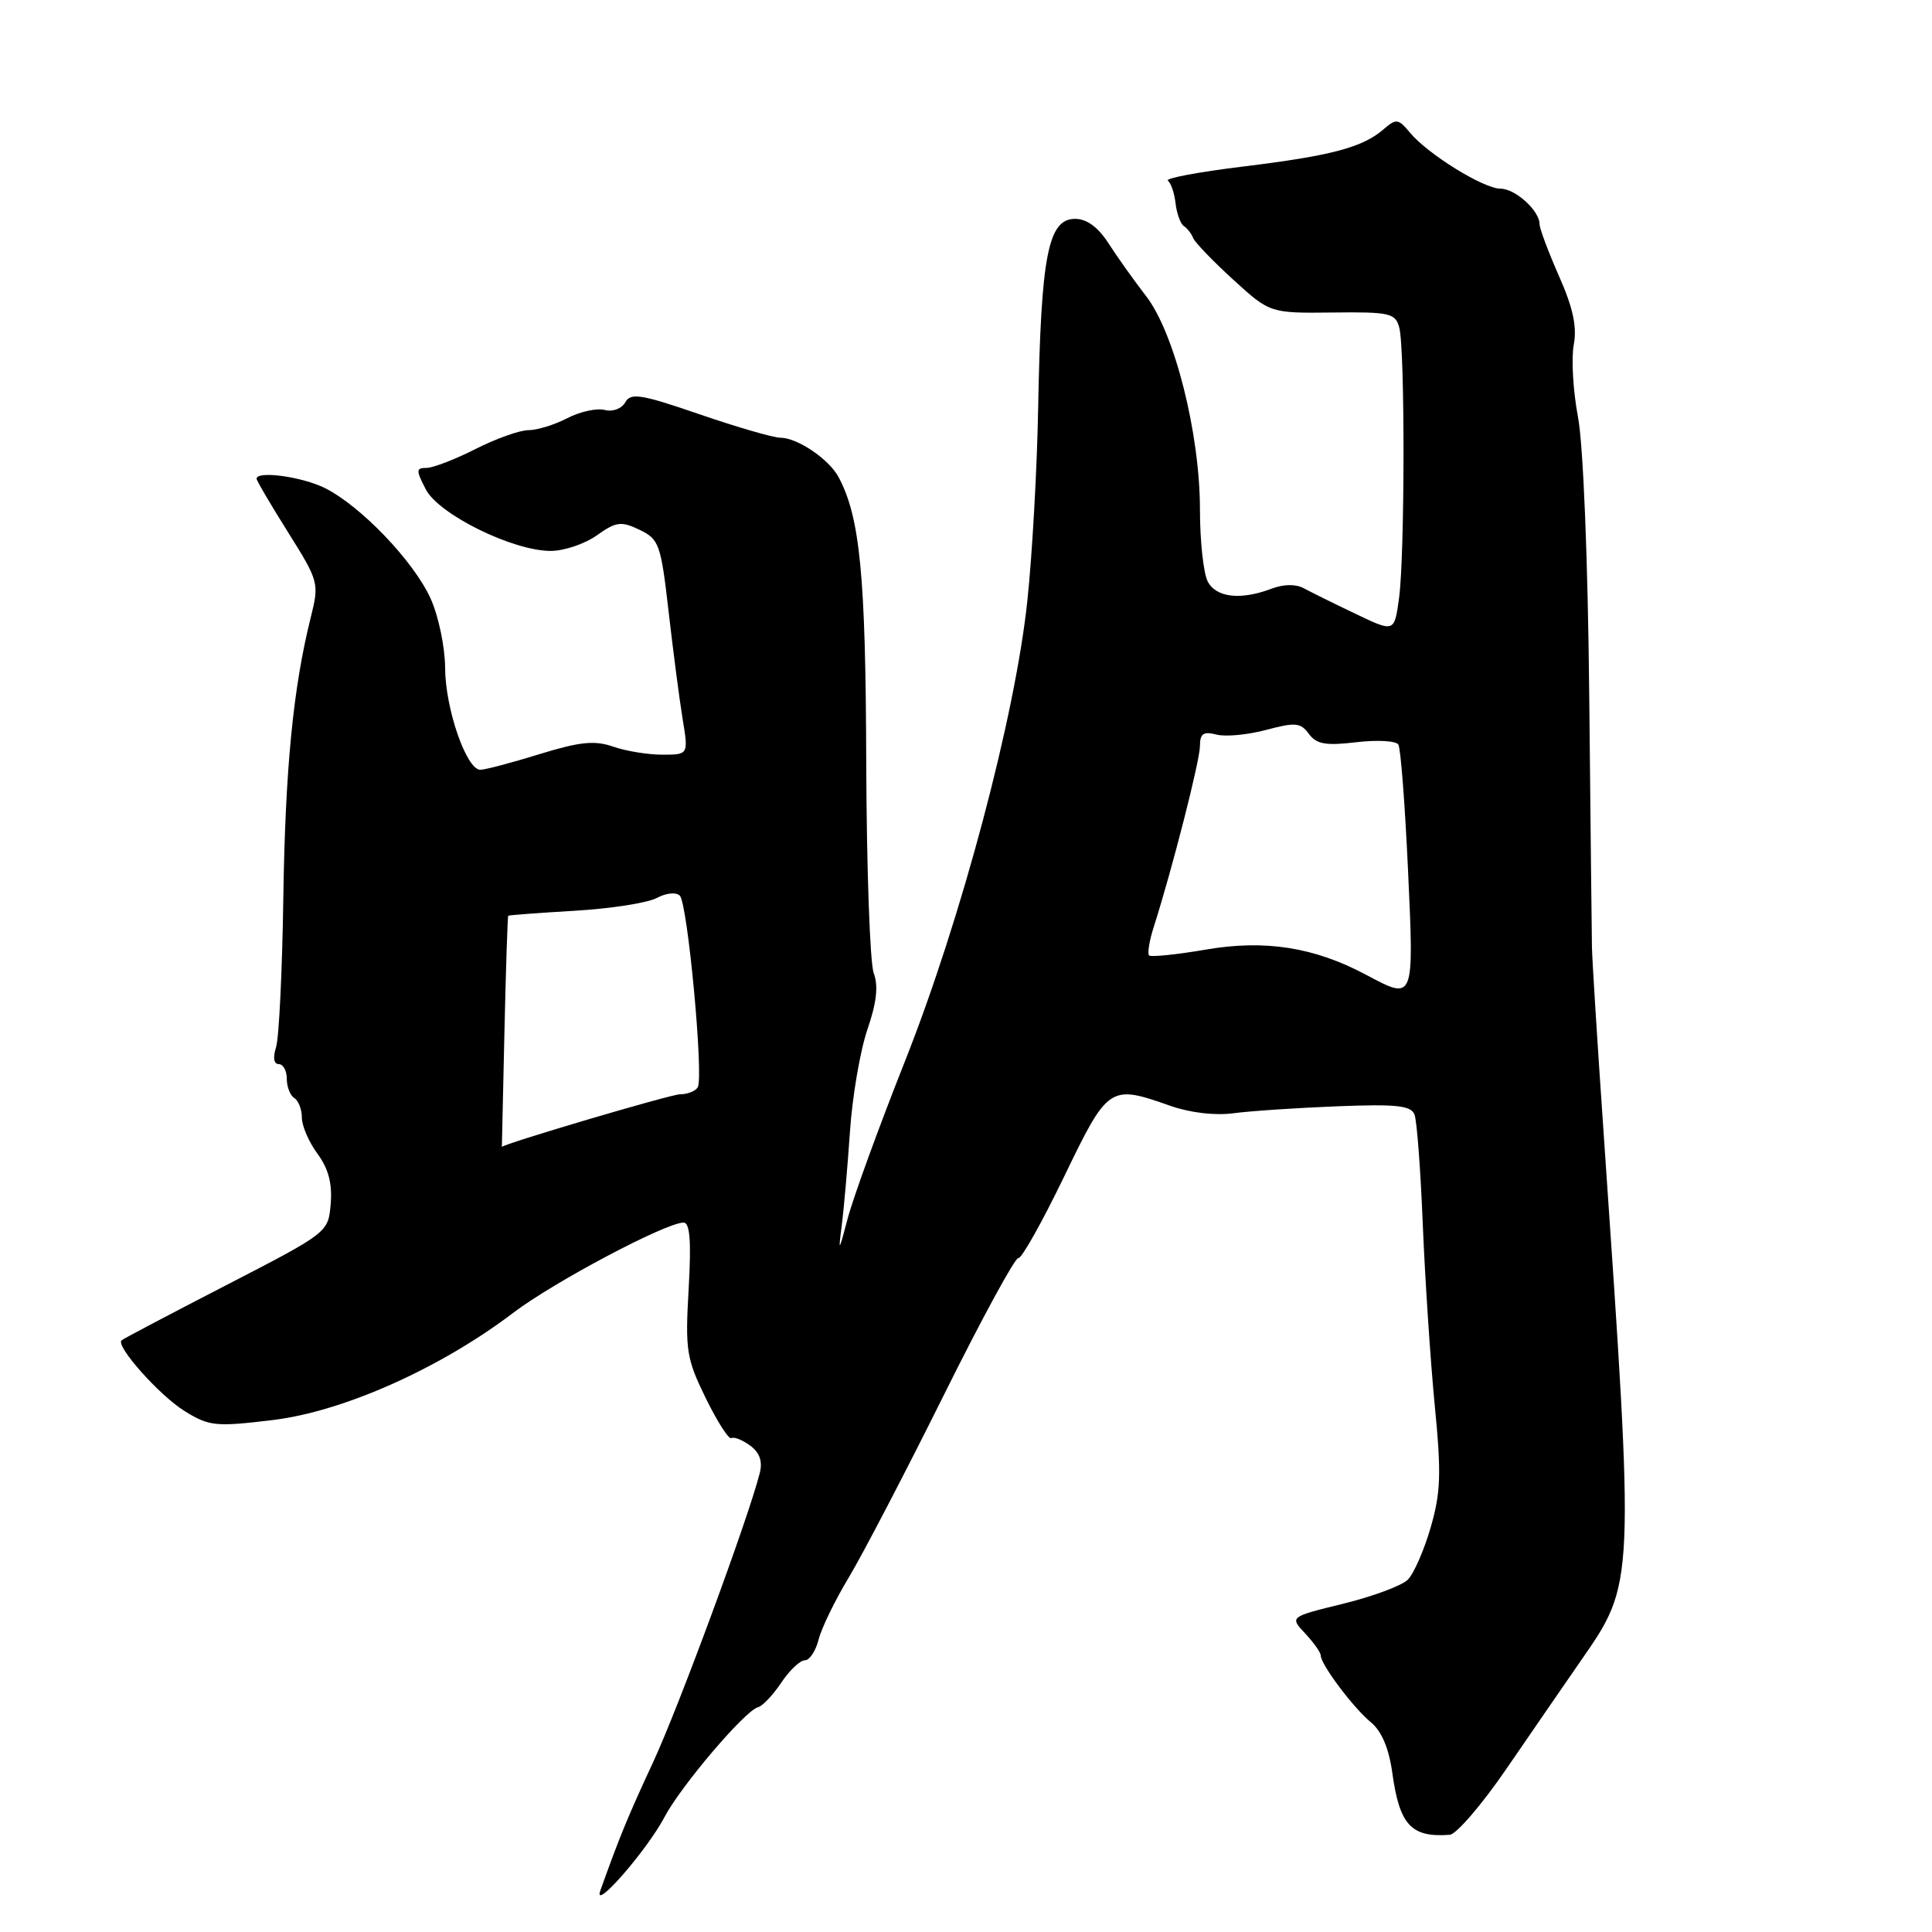<?xml version="1.0" encoding="UTF-8" standalone="no"?>
<!DOCTYPE svg PUBLIC "-//W3C//DTD SVG 1.1//EN" "http://www.w3.org/Graphics/SVG/1.1/DTD/svg11.dtd" >
<svg xmlns="http://www.w3.org/2000/svg" xmlns:xlink="http://www.w3.org/1999/xlink" version="1.1" viewBox="0 0 256 256">
 <g >
 <path fill="currentColor"
d=" M 88.05 240.77 C 90.23 236.64 98.72 226.66 100.43 226.22 C 101.03 226.07 102.42 224.61 103.51 222.98 C 104.60 221.34 106.01 220.00 106.64 220.00 C 107.27 220.00 108.09 218.76 108.47 217.25 C 108.85 215.74 110.65 212.03 112.48 209.00 C 114.30 205.97 119.93 195.18 124.99 185.00 C 130.04 174.82 134.52 166.59 134.94 166.70 C 135.35 166.81 138.07 161.97 140.98 155.95 C 146.84 143.81 147.03 143.69 155.08 146.53 C 157.70 147.45 161.02 147.84 163.46 147.51 C 165.68 147.21 171.86 146.80 177.18 146.59 C 185.05 146.28 186.97 146.49 187.43 147.69 C 187.75 148.50 188.24 155.09 188.53 162.33 C 188.83 169.57 189.54 180.32 190.11 186.21 C 191.00 195.26 190.91 197.78 189.57 202.40 C 188.70 205.41 187.33 208.53 186.54 209.32 C 185.74 210.11 181.90 211.54 177.99 212.50 C 170.88 214.24 170.88 214.24 172.94 216.44 C 174.07 217.64 175.00 218.96 175.00 219.35 C 175.00 220.54 179.33 226.31 181.66 228.22 C 183.08 229.39 184.04 231.68 184.49 234.92 C 185.44 241.83 186.99 243.50 192.10 243.12 C 192.98 243.05 196.35 239.13 199.60 234.39 C 202.84 229.66 207.26 223.25 209.41 220.14 C 216.66 209.68 216.63 210.34 212.48 150.00 C 211.66 138.18 210.97 127.15 210.94 125.50 C 210.91 123.85 210.75 108.78 210.58 92.00 C 210.40 74.07 209.79 58.92 209.09 55.25 C 208.44 51.81 208.19 47.51 208.53 45.69 C 208.98 43.31 208.44 40.78 206.57 36.57 C 205.16 33.37 204.00 30.28 204.00 29.70 C 204.00 27.92 200.79 25.00 198.82 25.00 C 196.58 25.00 189.17 20.41 186.83 17.58 C 185.29 15.72 185.01 15.68 183.33 17.13 C 180.55 19.54 176.40 20.64 164.69 22.07 C 158.80 22.79 154.33 23.63 154.75 23.94 C 155.16 24.25 155.62 25.61 155.77 26.96 C 155.93 28.31 156.42 29.66 156.87 29.96 C 157.33 30.26 157.88 30.97 158.10 31.54 C 158.32 32.11 160.70 34.58 163.39 37.04 C 168.28 41.50 168.28 41.50 176.57 41.41 C 184.17 41.32 184.90 41.49 185.41 43.41 C 186.18 46.25 186.15 73.62 185.38 79.26 C 184.76 83.80 184.76 83.80 179.63 81.34 C 176.81 80.00 173.73 78.47 172.78 77.96 C 171.71 77.37 170.10 77.39 168.47 78.01 C 164.41 79.55 161.17 79.19 160.04 77.07 C 159.47 76.00 159.00 71.71 159.00 67.53 C 159.00 57.44 155.63 44.08 151.85 39.22 C 150.27 37.17 148.03 34.04 146.89 32.25 C 145.51 30.11 144.01 29.00 142.47 29.00 C 138.87 29.00 137.94 33.81 137.56 54.12 C 137.42 62.03 136.78 73.45 136.14 79.50 C 134.54 94.84 127.39 121.75 119.90 140.65 C 116.44 149.37 113.03 158.75 112.31 161.50 C 111.16 165.90 111.06 166.02 111.52 162.50 C 111.81 160.30 112.30 154.68 112.62 150.00 C 112.93 145.32 113.98 139.22 114.93 136.43 C 116.16 132.86 116.41 130.64 115.77 128.93 C 115.27 127.59 114.83 115.03 114.78 101.00 C 114.71 76.26 113.96 68.53 111.11 63.21 C 109.84 60.84 105.65 58.00 103.40 58.00 C 102.49 58.00 97.68 56.61 92.71 54.90 C 84.94 52.23 83.57 52.01 82.85 53.31 C 82.37 54.16 81.19 54.60 80.12 54.32 C 79.08 54.05 76.85 54.54 75.17 55.41 C 73.48 56.29 71.16 57.00 70.02 57.00 C 68.87 57.00 65.71 58.13 63.00 59.50 C 60.29 60.88 57.36 62.00 56.51 62.00 C 55.12 62.00 55.11 62.31 56.42 64.84 C 58.13 68.16 67.95 73.00 72.97 73.00 C 74.74 73.00 77.49 72.07 79.08 70.94 C 81.64 69.12 82.30 69.03 84.74 70.20 C 87.33 71.44 87.57 72.10 88.59 81.01 C 89.19 86.23 90.02 92.64 90.45 95.25 C 91.23 100.00 91.23 100.00 87.76 100.00 C 85.86 100.00 82.92 99.52 81.24 98.93 C 78.78 98.08 76.84 98.28 71.48 99.93 C 67.80 101.07 64.27 102.00 63.64 102.00 C 61.80 101.99 59.00 93.90 58.98 88.49 C 58.97 85.75 58.10 81.61 57.05 79.29 C 54.80 74.35 47.81 67.05 43.05 64.67 C 40.02 63.16 34.00 62.34 34.00 63.44 C 34.00 63.69 35.87 66.87 38.17 70.53 C 42.26 77.06 42.31 77.26 41.17 81.84 C 38.84 91.16 37.80 101.86 37.54 119.01 C 37.40 128.65 36.97 137.53 36.58 138.76 C 36.14 140.13 36.28 141.00 36.93 141.00 C 37.52 141.00 38.00 141.87 38.00 142.94 C 38.00 144.01 38.45 145.16 39.00 145.50 C 39.55 145.84 40.00 147.01 40.00 148.10 C 40.00 149.19 40.93 151.34 42.07 152.88 C 43.52 154.84 44.04 156.83 43.82 159.50 C 43.50 163.31 43.50 163.31 30.00 170.28 C 22.57 174.11 16.32 177.40 16.11 177.60 C 15.28 178.34 21.14 184.92 24.47 186.98 C 27.73 188.99 28.56 189.08 36.17 188.16 C 45.50 187.03 58.32 181.31 68.00 173.96 C 73.38 169.87 88.24 162.00 90.57 162.00 C 91.42 162.00 91.61 164.43 91.25 170.80 C 90.78 178.94 90.96 180.04 93.52 185.27 C 95.05 188.39 96.57 190.77 96.91 190.56 C 97.25 190.35 98.36 190.79 99.39 191.54 C 100.66 192.47 101.07 193.63 100.67 195.20 C 99.17 201.15 89.87 226.36 86.54 233.50 C 83.22 240.65 82.14 243.26 79.55 250.50 C 78.50 253.46 85.73 245.18 88.05 240.77 Z  M 66.84 136.75 C 67.03 128.36 67.26 121.43 67.34 121.34 C 67.43 121.26 71.40 120.96 76.16 120.68 C 80.92 120.40 85.81 119.64 87.02 118.99 C 88.26 118.32 89.59 118.19 90.08 118.68 C 91.12 119.72 93.27 142.75 92.45 144.08 C 92.14 144.59 91.08 145.00 90.10 145.00 C 88.88 145.00 66.50 151.62 66.50 151.98 C 66.50 151.99 66.65 145.14 66.84 136.75 Z  M 180.99 129.15 C 174.15 125.51 167.63 124.48 159.82 125.82 C 155.91 126.49 152.51 126.84 152.26 126.60 C 152.02 126.35 152.29 124.65 152.88 122.82 C 155.33 115.15 159.00 100.76 159.00 98.84 C 159.00 97.21 159.46 96.89 161.17 97.33 C 162.36 97.65 165.33 97.37 167.76 96.72 C 171.64 95.68 172.34 95.75 173.43 97.24 C 174.44 98.61 175.66 98.83 179.70 98.35 C 182.47 98.02 184.98 98.16 185.29 98.66 C 185.60 99.16 186.17 106.64 186.57 115.28 C 187.37 132.74 187.43 132.58 180.99 129.15 Z "/>
</g>
</svg>